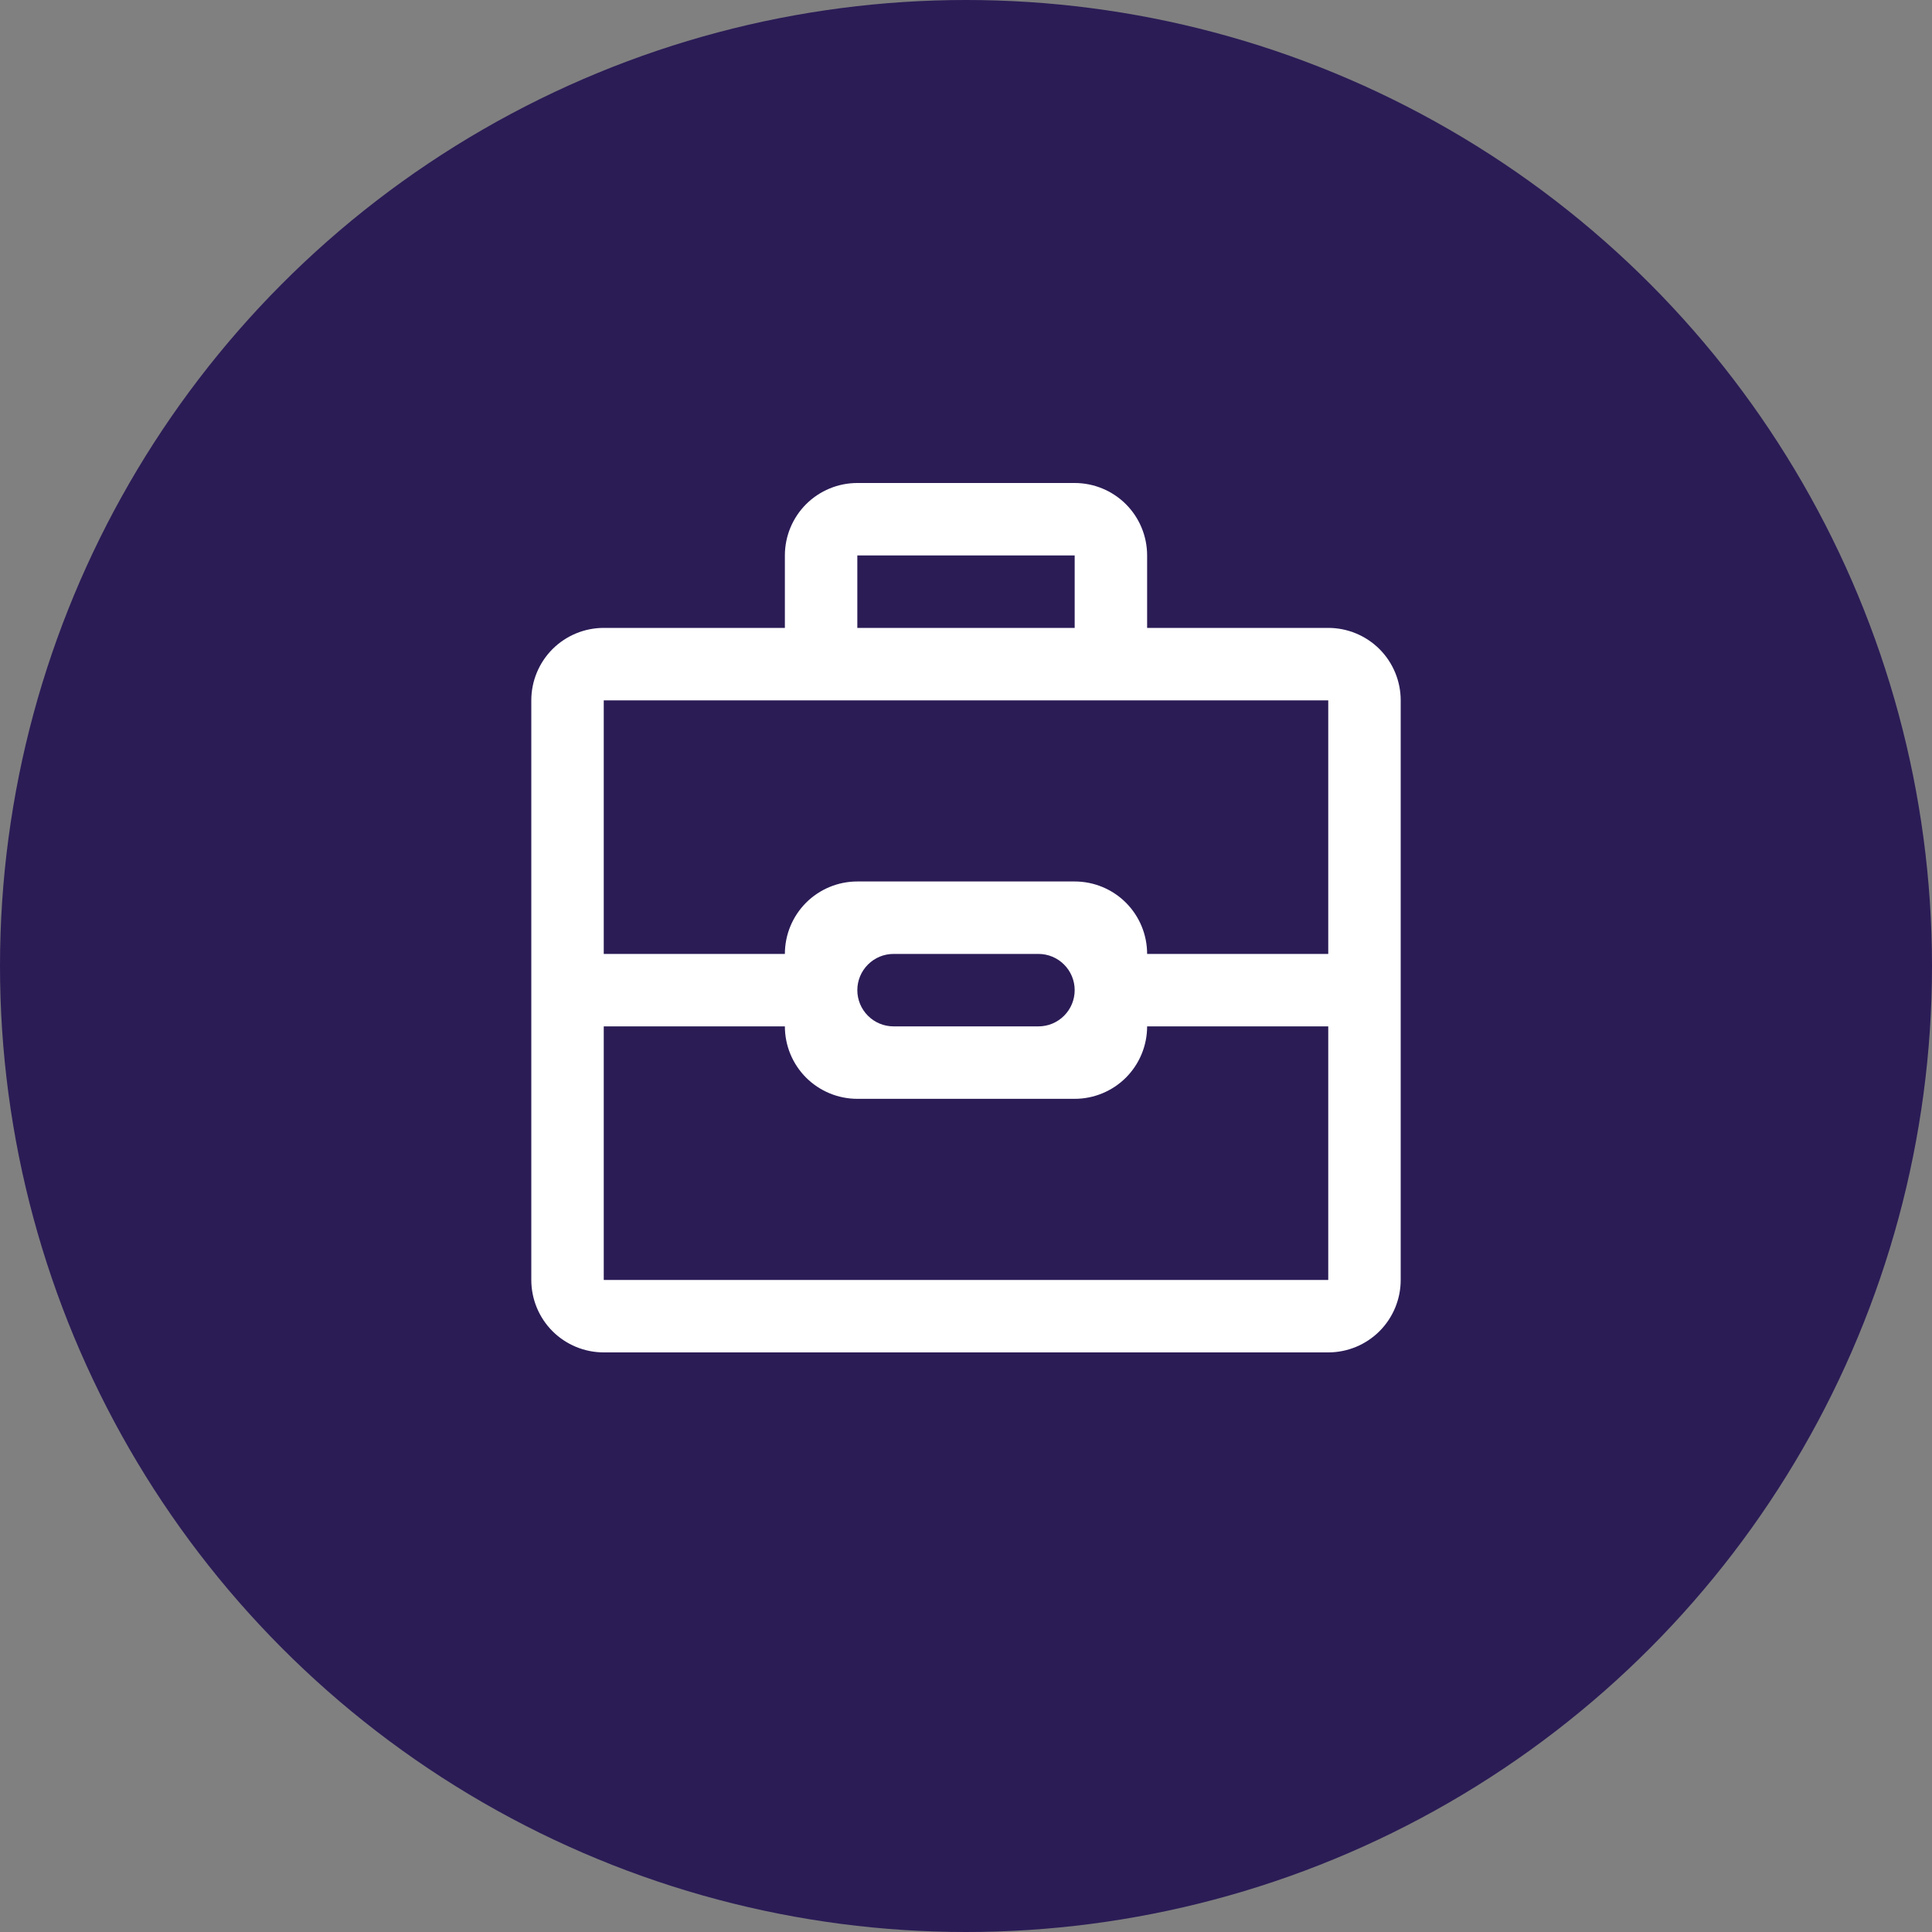 <svg width="40" height="40" viewBox="0 0 40 40" fill="none" xmlns="http://www.w3.org/2000/svg">
<rect x="0" y="0" width="40" height="40" fill="#808080" stroke="none"/>
<circle cx="20" cy="20" r="20" fill="#2B1C56"/>
<path fill-rule="evenodd" clip-rule="evenodd" d="M27.5 28H12.5C12.102 28 11.721 27.842 11.439 27.561C11.158 27.279 11 26.898 11 26.5V14.5C11 14.102 11.158 13.721 11.439 13.439C11.721 13.158 12.102 13 12.5 13H16.25V11.5C16.25 11.102 16.408 10.721 16.689 10.439C16.971 10.158 17.352 10 17.75 10H22.25C22.648 10 23.029 10.158 23.311 10.439C23.592 10.721 23.75 11.102 23.75 11.5V13H27.5C27.898 13 28.279 13.158 28.561 13.439C28.842 13.721 29 14.102 29 14.5V26.5C29 26.898 28.842 27.279 28.561 27.561C28.279 27.842 27.898 28 27.5 28ZM22.25 11.5H17.75V13H22.25V11.5ZM27.5 21.25H23.75C23.75 21.648 23.592 22.029 23.311 22.311C23.029 22.592 22.648 22.75 22.25 22.75H17.75C17.352 22.75 16.971 22.592 16.689 22.311C16.408 22.029 16.25 21.648 16.25 21.25H12.5V19.75H16.25C16.25 19.352 16.408 18.971 16.689 18.689C16.971 18.408 17.352 18.25 17.75 18.25H22.25C22.648 18.25 23.029 18.408 23.311 18.689C23.592 18.971 23.75 19.352 23.75 19.75H27.5V14.5H12.5V26.5H27.5V21.25ZM22.25 20.5C22.25 20.301 22.171 20.11 22.03 19.97C21.89 19.829 21.699 19.75 21.5 19.75H18.5C18.301 19.75 18.11 19.829 17.97 19.97C17.829 20.11 17.75 20.301 17.75 20.5C17.75 20.699 17.829 20.89 17.97 21.03C18.11 21.171 18.301 21.25 18.5 21.25H21.5C21.699 21.25 21.89 21.171 22.03 21.03C22.171 20.89 22.25 20.699 22.25 20.5Z" fill="white"/>
</svg>
